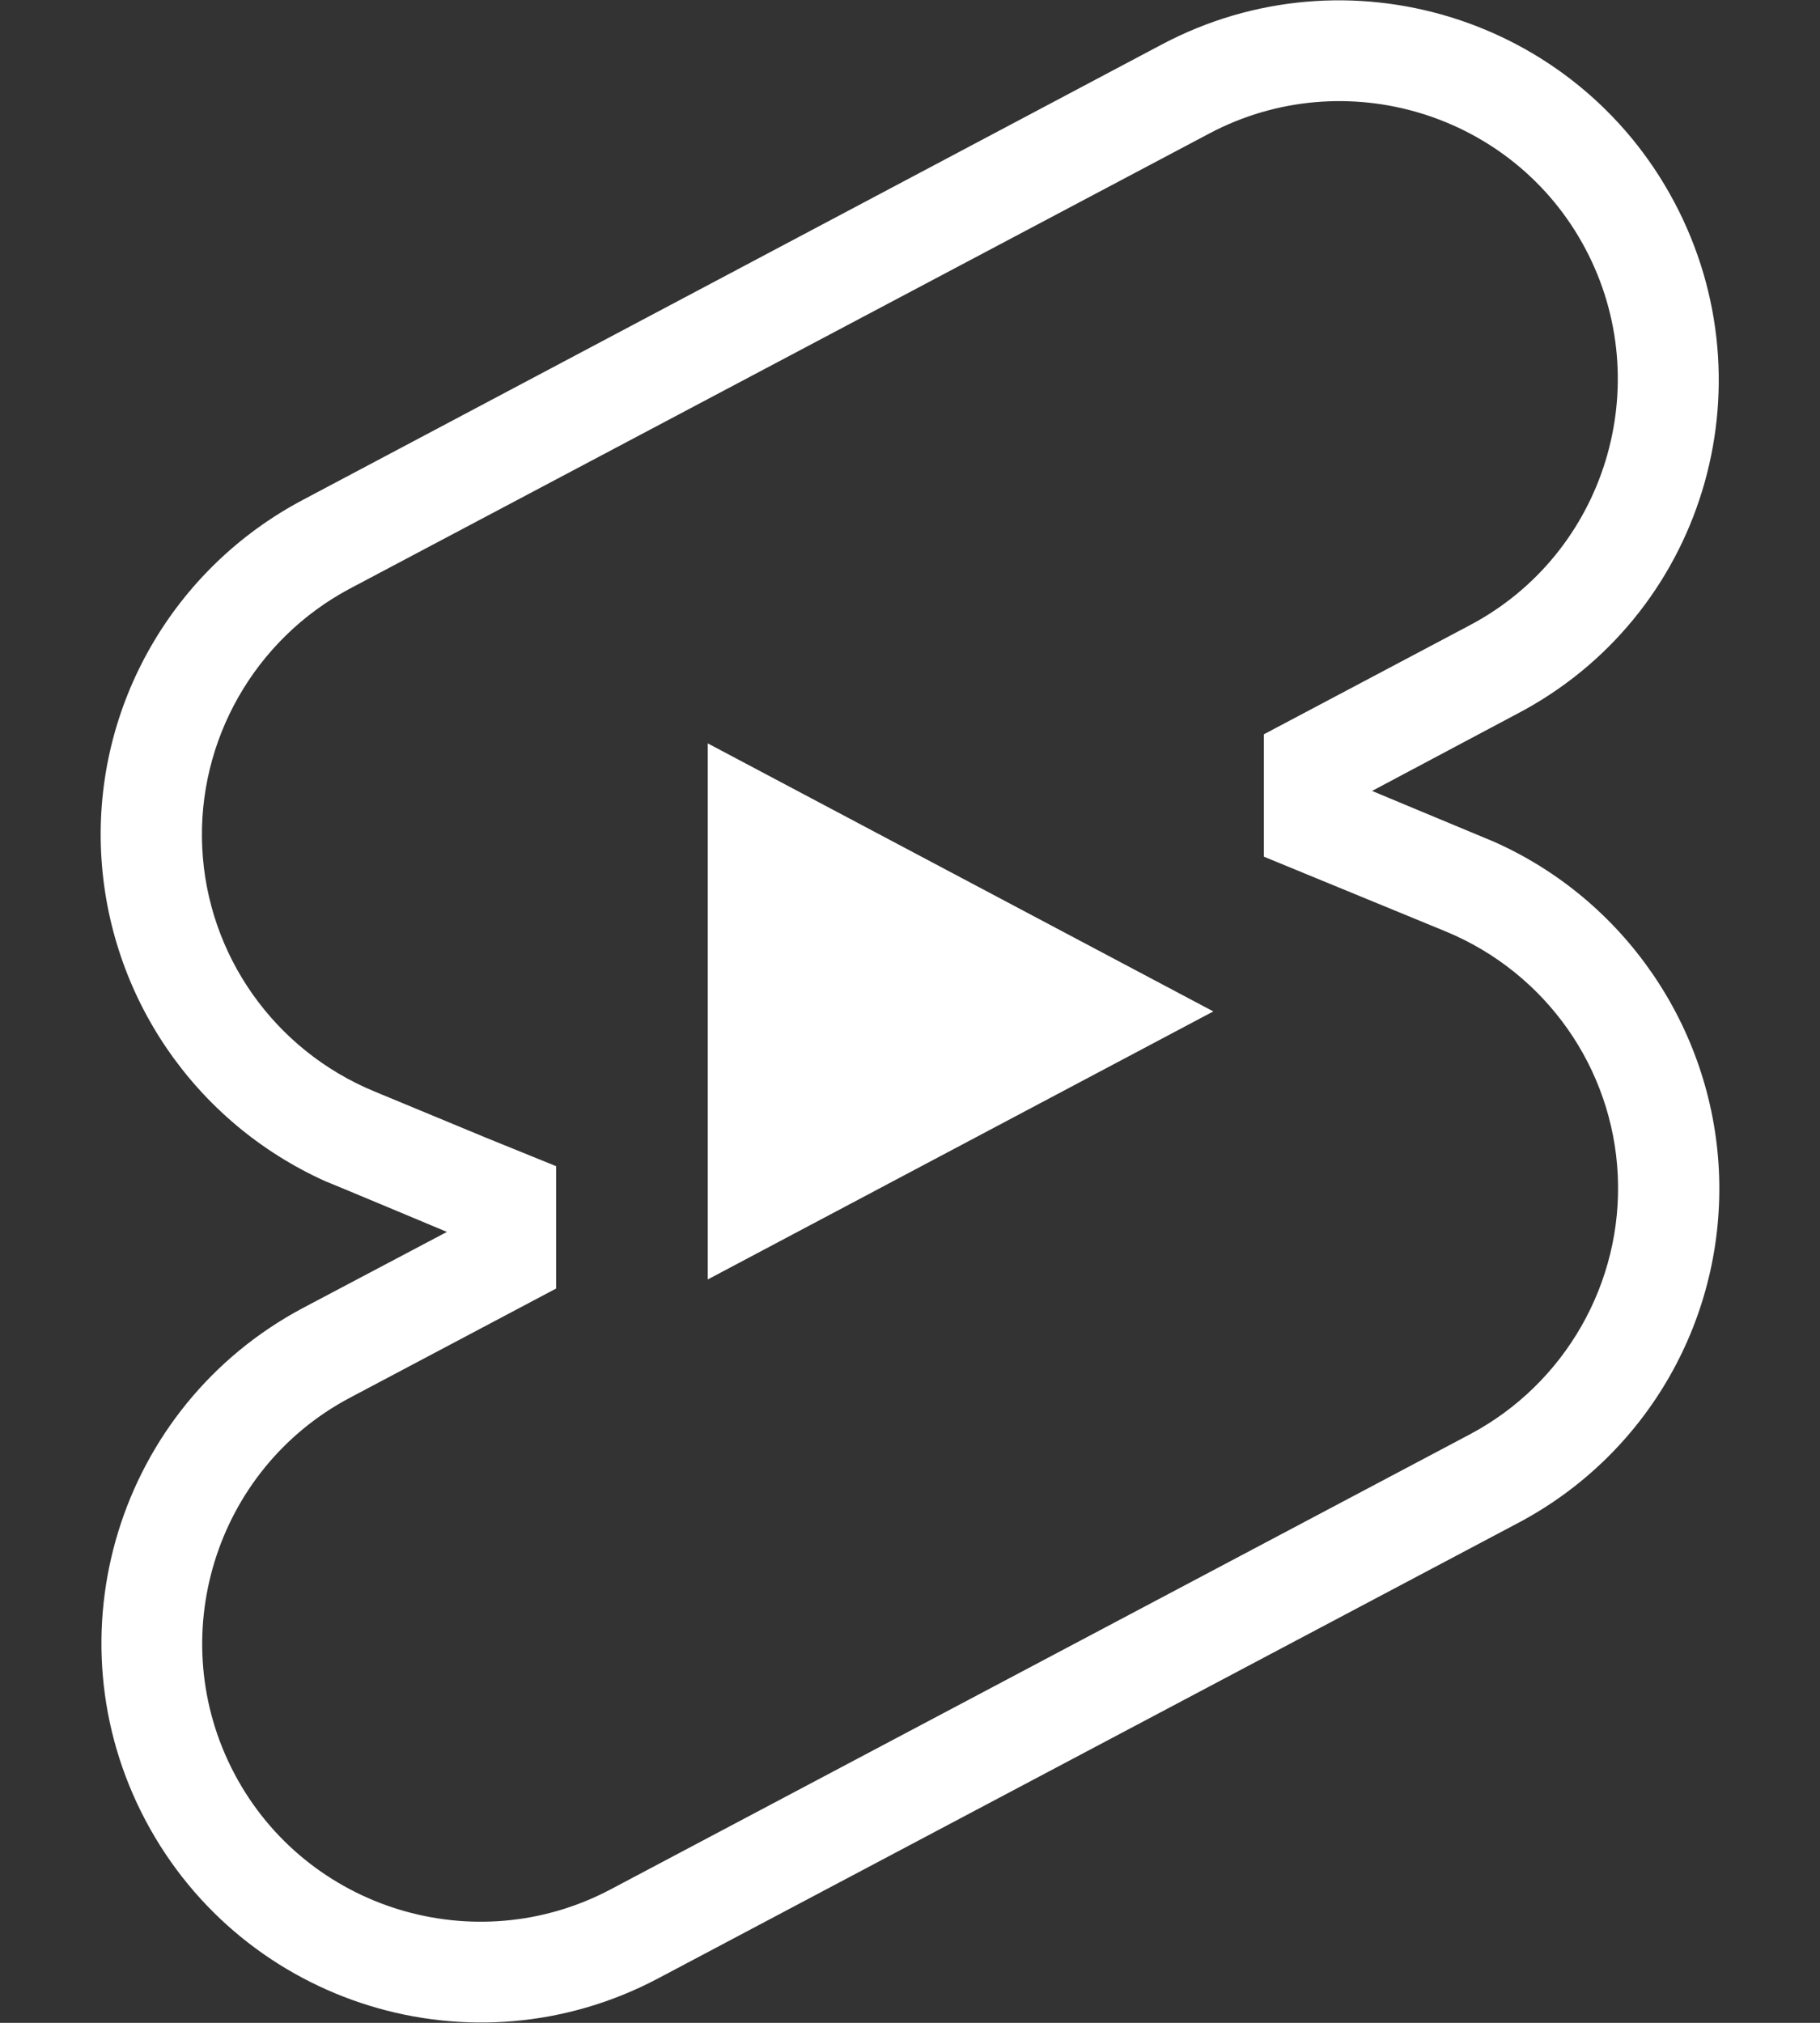 <svg width="18" height="20" viewBox="0 0 18 20" fill="none" xmlns="http://www.w3.org/2000/svg">
<rect x="0" y="0" width="18" height="20" fill="#333333" stroke="none"/>
<path d="M7 12.65V7.35L12 10L7 12.65ZM14.77 8.32C14 8 13.57 7.82 13.57 7.82L15 7.06C16.84 6.1 17.53 3.83 16.56 2C15.59 0.17 13.32 -0.53 11.49 0.44L3 4.94C1.71 5.62 0.93 6.98 1 8.43C1.07 9.85 1.93 11.1 3.22 11.68C3.25 11.69 4.42 12.18 4.42 12.18L3 12.93C1.17 13.9 0.47 16.17 1.44 18C2.41 19.83 4.68 20.53 6.51 19.56L15.01 15.06C16.3 14.38 17.07 13.02 17 11.57C16.93 10.15 16.06 8.89 14.77 8.32ZM14.54 14.18L6.04 18.68C4.7 19.39 3.03 18.88 2.32 17.54C1.61 16.2 2.12 14.53 3.46 13.82L5.5 12.74V11.53L4.81 11.25L3.7 10.79C2.71 10.38 2.05 9.44 2 8.38C1.95 7.32 2.52 6.32 3.46 5.82L11.96 1.32C13.3 0.61 14.97 1.12 15.68 2.46C16.39 3.8 15.88 5.47 14.54 6.18L12.5 7.26V8.47L14.3 9.21C15.29 9.62 15.95 10.56 16 11.62C16.05 12.68 15.48 13.68 14.54 14.18Z" fill="white"/>
</svg>
